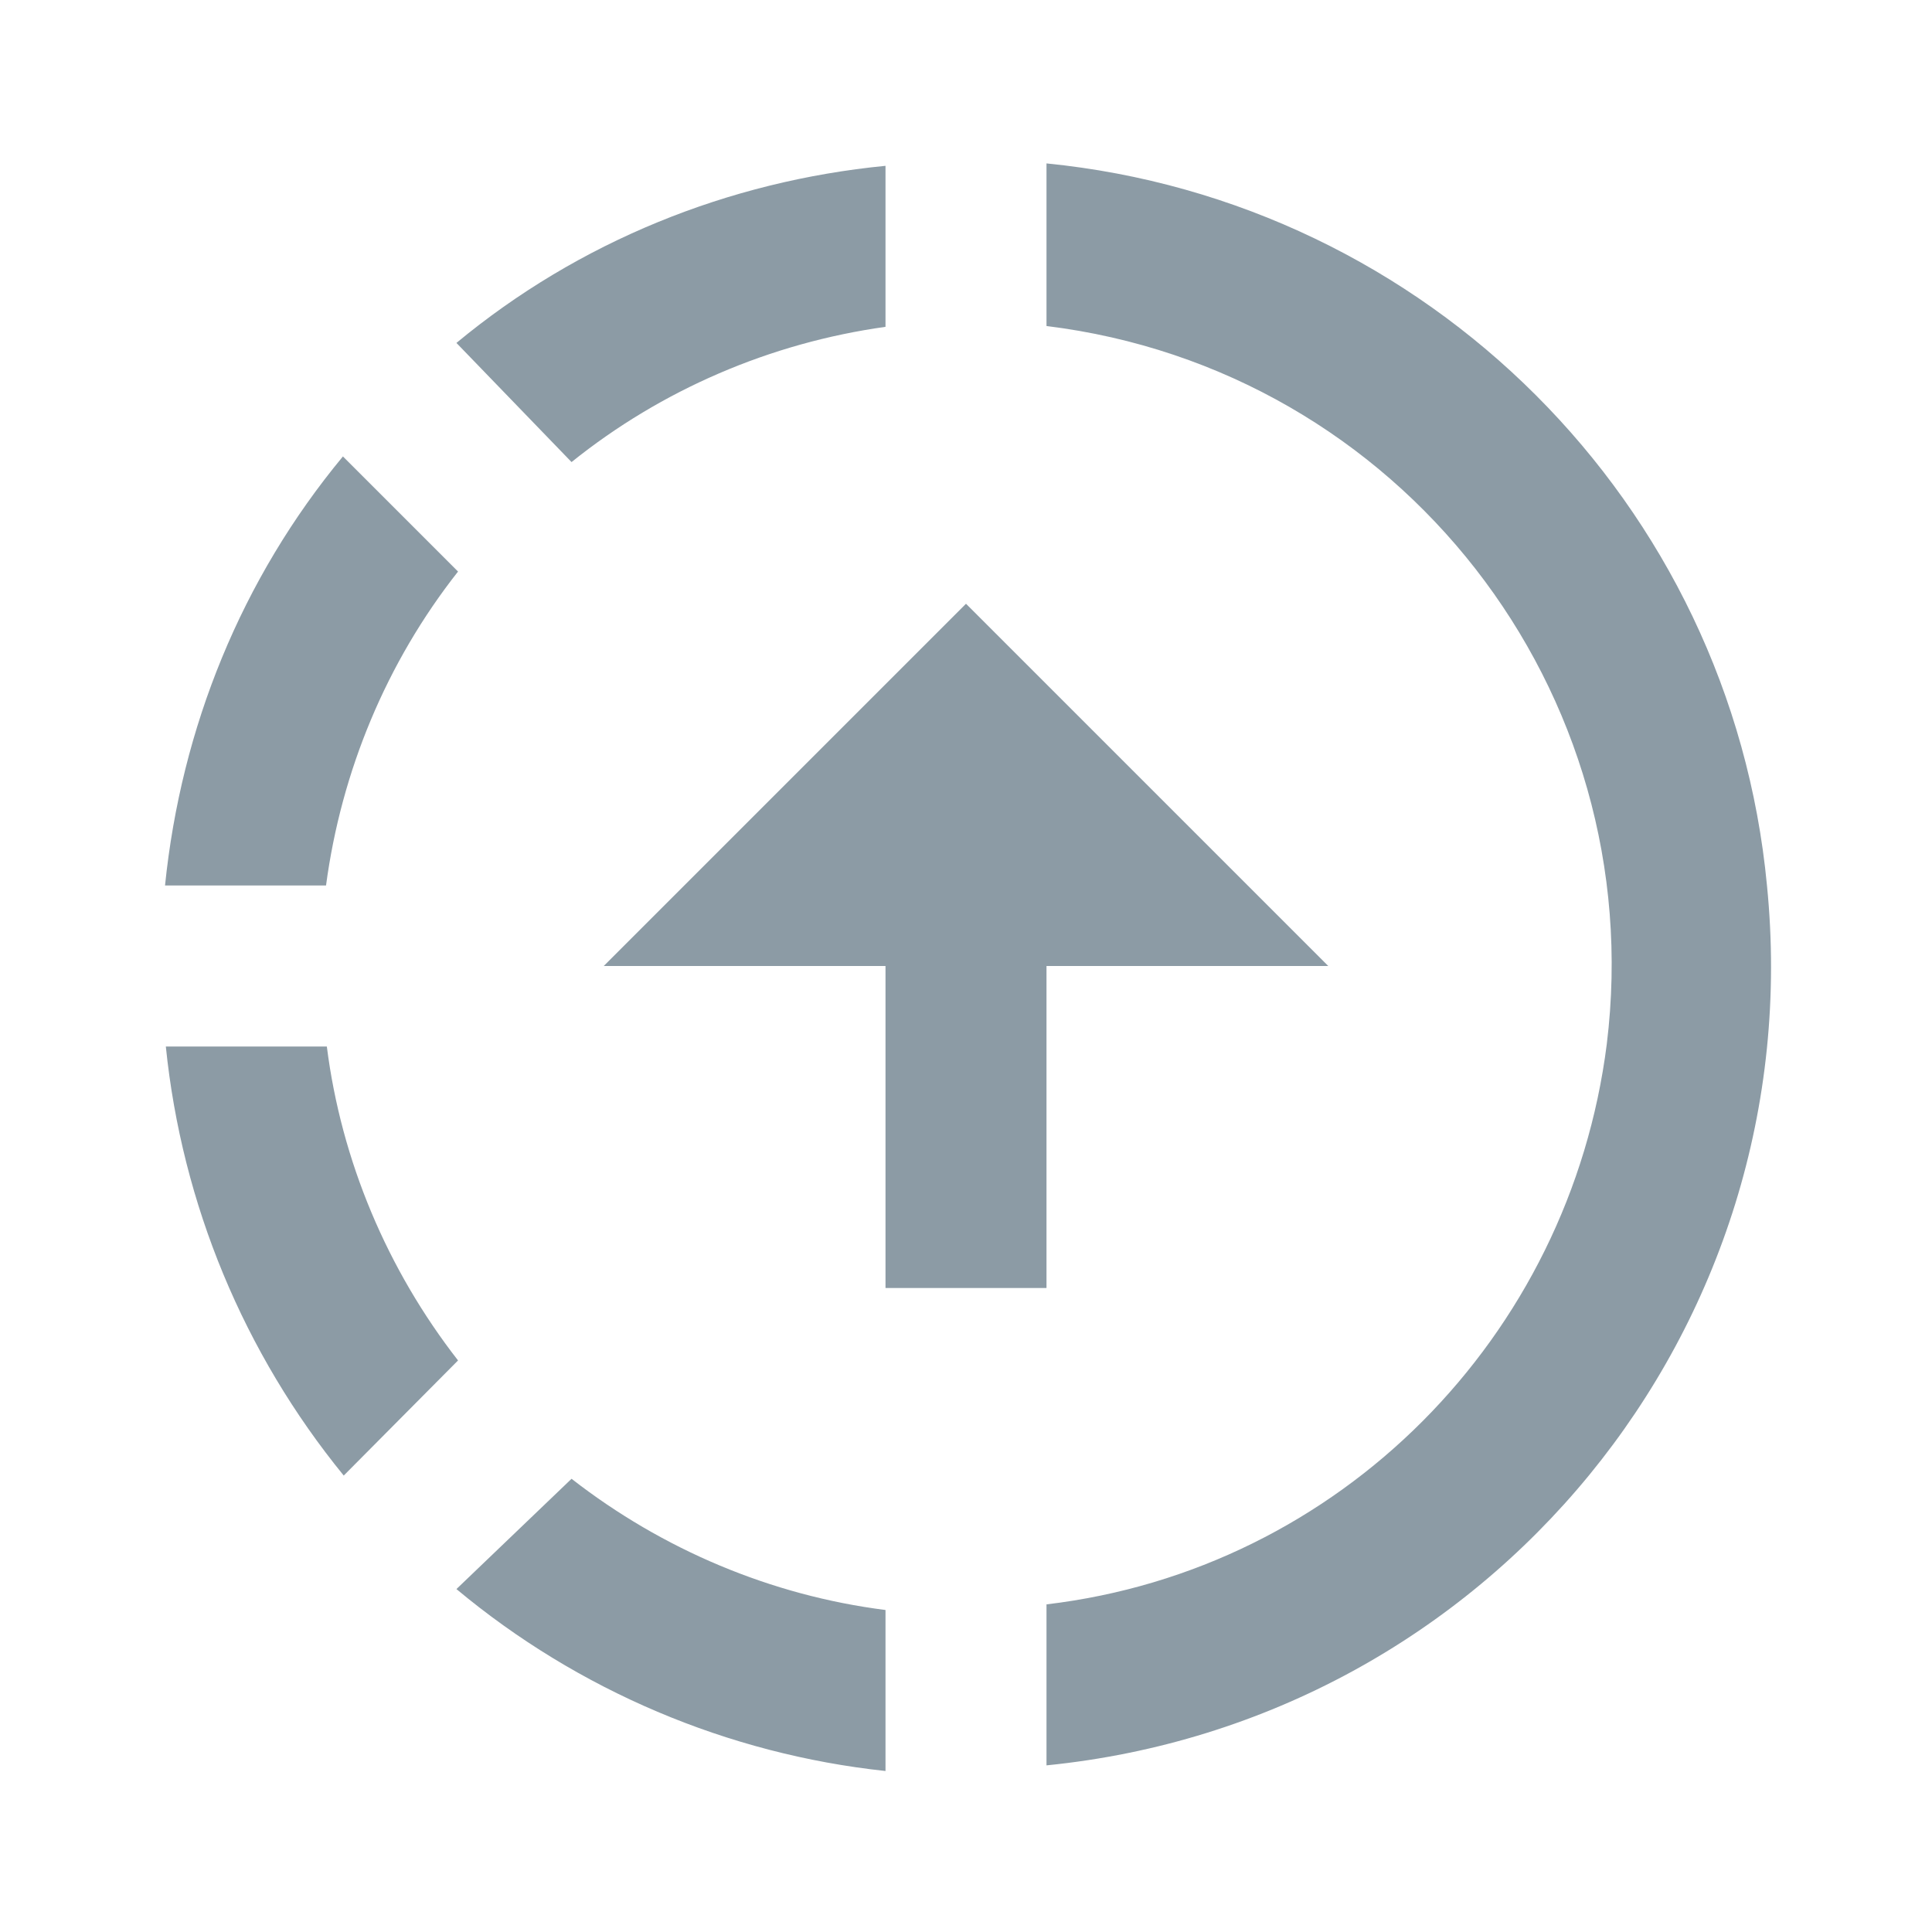 <svg width="24" height="24" viewBox="0 0 24 24" fill="none" xmlns="http://www.w3.org/2000/svg">
<path d="M13 2.03C17.73 2.5 21.5 6.25 21.95 11C22.5 16.5 18.5 21.38 13 21.93V19.93C16.64 19.5 19.5 16.61 19.96 12.97C20.5 8.58 17.39 4.59 13 4.05V2.05V2.03ZM11 2.06V4.06C9.57 4.26 8.22 4.84 7.1 5.74L5.67 4.26C7.19 3 9.05 2.25 11 2.06ZM4.26 5.67L5.69 7.1C4.8 8.23 4.24 9.58 4.05 11H2.05C2.25 9.04 3 7.19 4.26 5.67ZM2.06 13H4.06C4.24 14.42 4.81 15.77 5.69 16.9L4.27 18.33C3.03 16.81 2.26 14.96 2.06 13ZM7.1 18.37C8.23 19.25 9.58 19.82 11 20V22C9.04 21.79 7.18 21 5.67 19.74L7.1 18.37ZM12 7.5L7.5 12H11V16H13V12H16.5L12 7.5Z" fill="#8C9BA5"/>
</svg>
